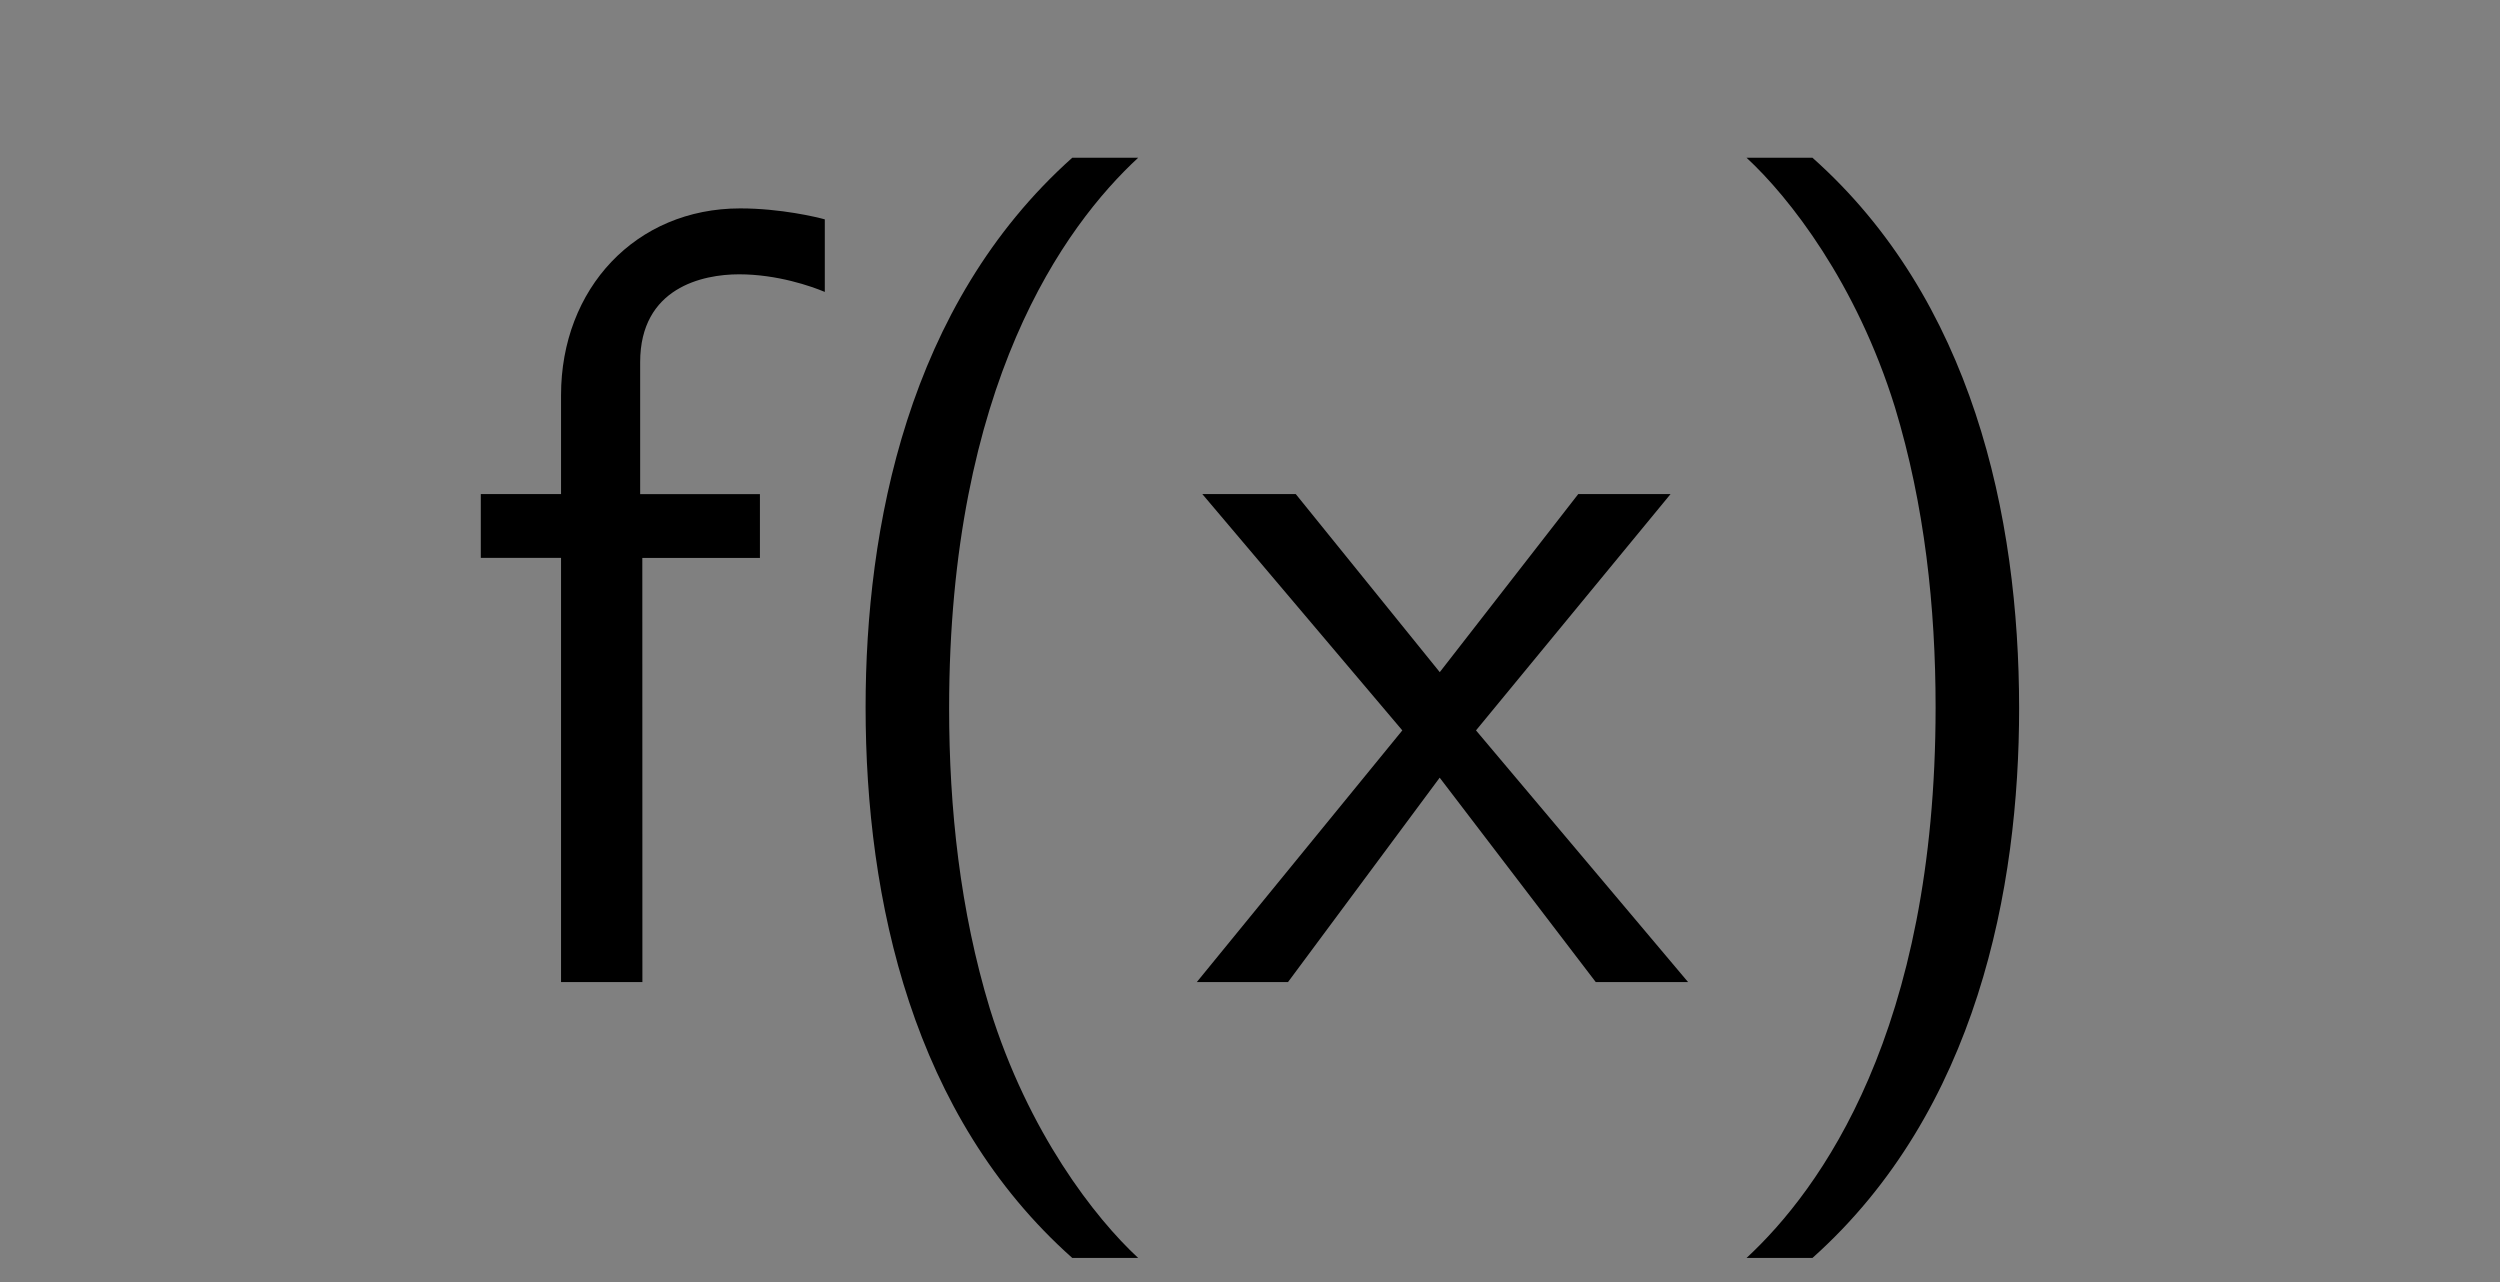 <svg version="1.1" xmlns="http://www.w3.org/2000/svg" xmlns:xlink="http://www.w3.org/1999/xlink" width="31.25" height="16.03" viewBox="0,0,31.25,16.03"><rect x="0" y="0" width="31.25" height="16.03" fill="#808080" stroke="none"/><g transform="translate(-224.375,-171.985)"><g data-paper-data="{&quot;isPaintingLayer&quot;:true}" fill-rule="nonzero" stroke="none" stroke-linecap="butt" stroke-linejoin="miter" stroke-miterlimit="10" stroke-dasharray="" stroke-dashoffset="0" style="mix-blend-mode: normal"><path d="M224.375,188.015v-16.03h31.25v16.03z" fill-opacity="0.004" fill="#ffffff" stroke-width="0"/><g fill="#000000" stroke-width="1"><path d="M232.405,184.261h-1.017v-5.303h-1.003v-0.797h1.003v-1.236c0,-1.333 0.934,-2.335 2.239,-2.335c0.508,0 0.962,0.11 1.058,0.137v0.907c-0.165,-0.069 -0.591,-0.22 -1.072,-0.22c-0.453,0 -1.236,0.165 -1.236,1.099v1.649h1.497v0.797h-1.47z"/><path d="M238.602,173.957c-0.92,0.852 -2.363,2.83 -2.363,6.883c0,1.25 0.137,2.528 0.508,3.75c0.481,1.552 1.319,2.624 1.855,3.119h-0.824c-1.992,-1.772 -2.583,-4.465 -2.583,-6.883c0,-2.239 0.522,-5.028 2.583,-6.869z"/><path d="M245.476,184.261h-1.154l-1.951,-2.555l-1.896,2.555h-1.14l2.569,-3.146l-2.5,-2.954h1.168l1.8,2.226l1.731,-2.226h1.154l-2.432,2.954z"/><path d="M246.207,187.709c0.92,-0.852 2.363,-2.83 2.363,-6.883c0,-1.25 -0.137,-2.528 -0.508,-3.75c-0.481,-1.552 -1.319,-2.624 -1.855,-3.119h0.824c1.992,1.772 2.583,4.465 2.583,6.883c0,2.239 -0.522,5.028 -2.583,6.869z"/></g></g></g></svg>
